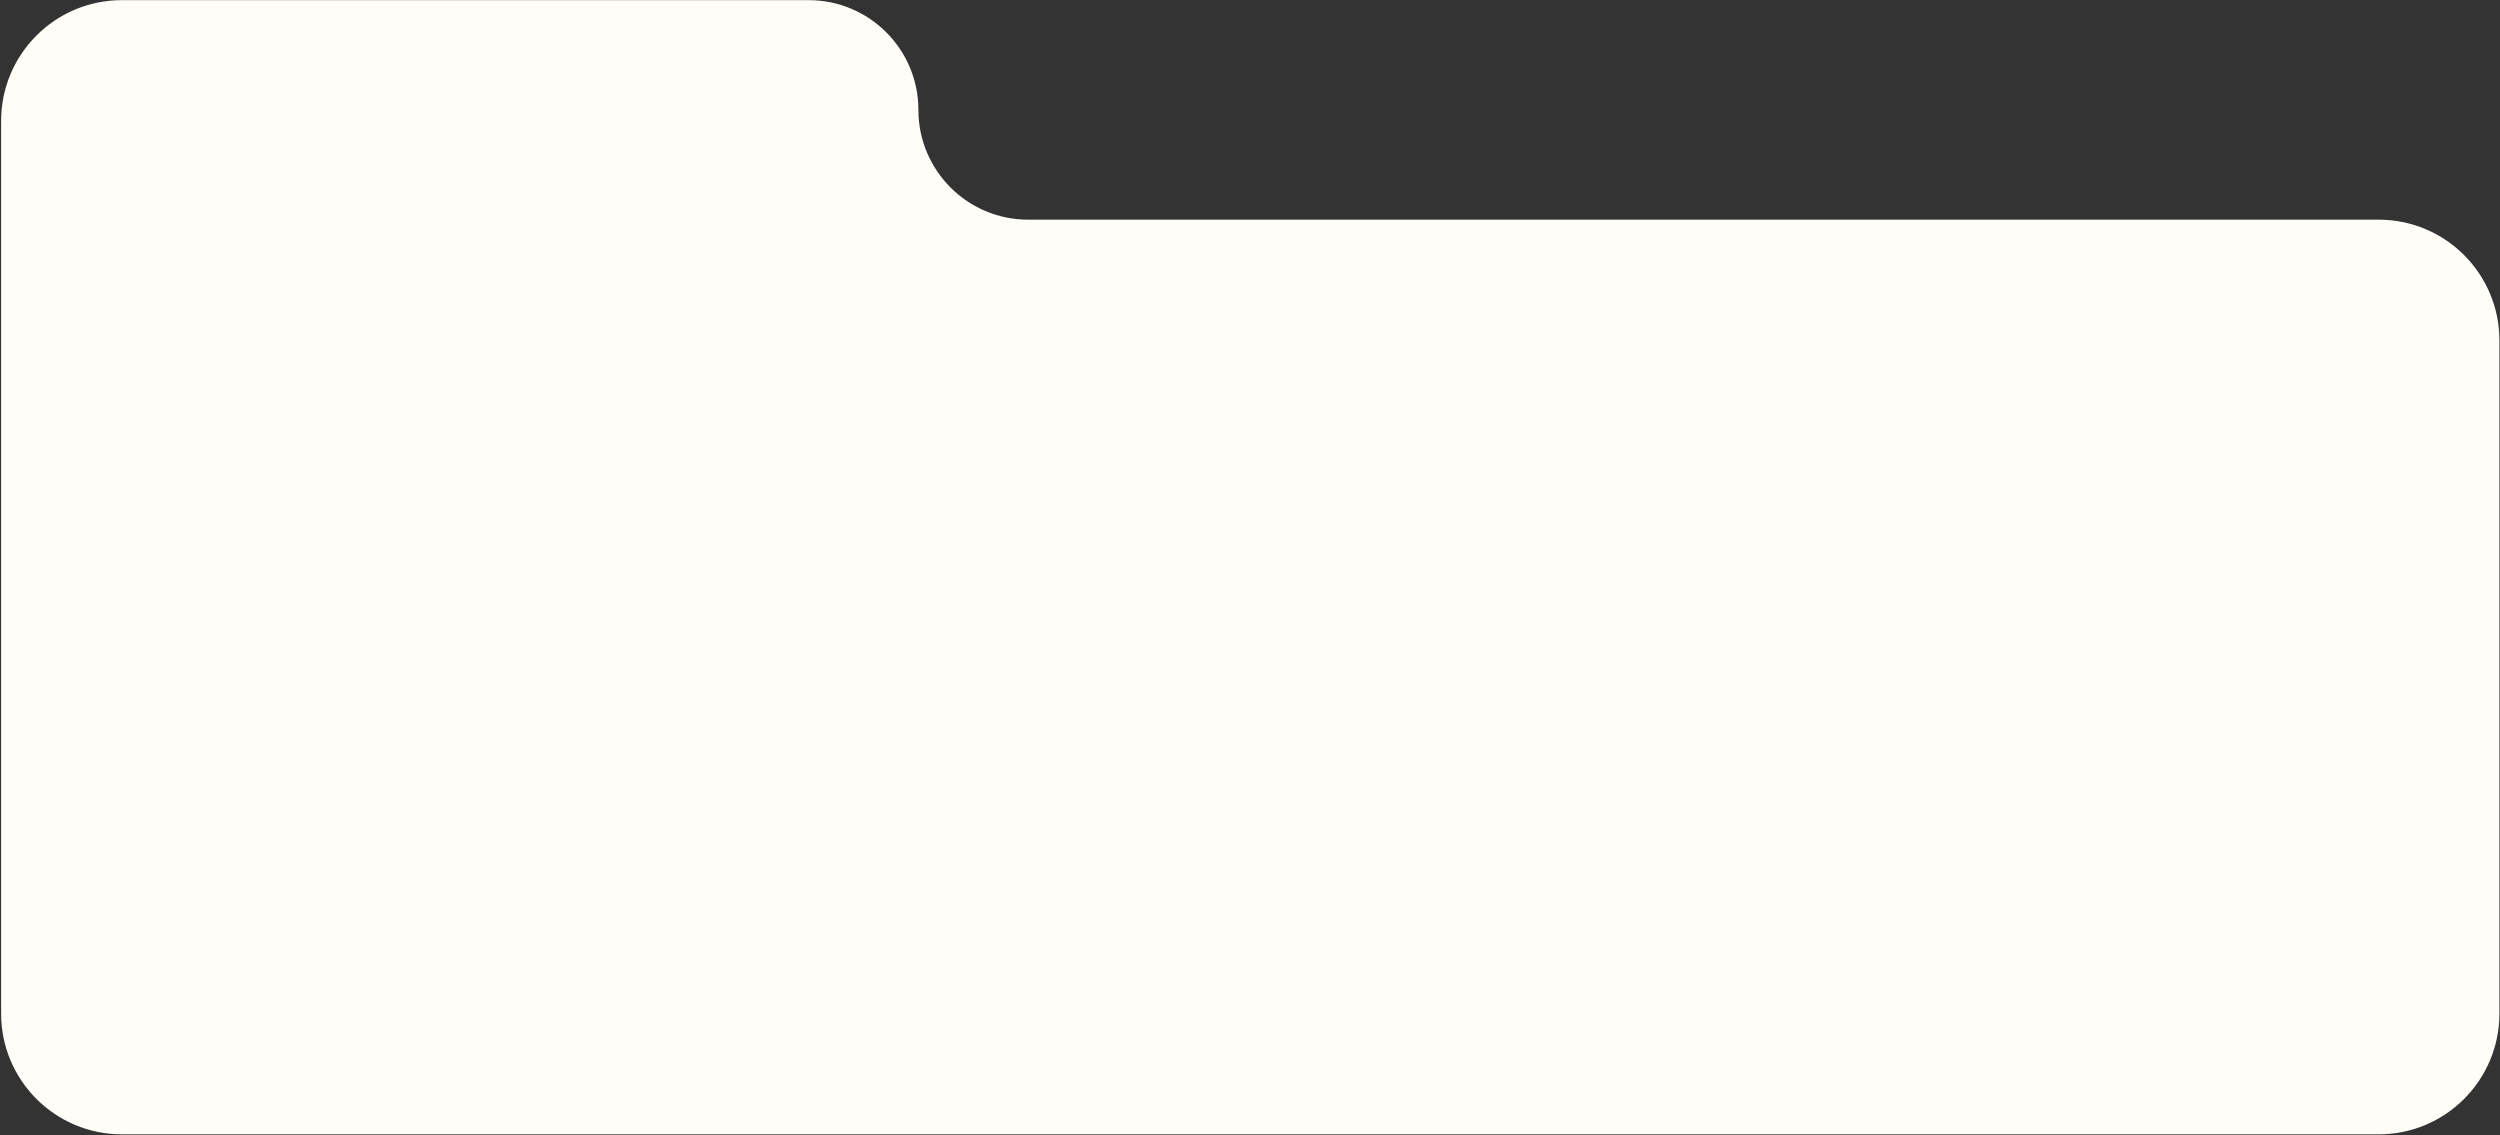 <svg width="621" height="282" viewBox="0 0 621 282" fill="none" xmlns="http://www.w3.org/2000/svg">
<rect x="0" y="0" width="621" height="282" fill="#333333" stroke="none"/>
<path d="M228.131 27.301C228.131 12.243 215.924 0.036 200.867 0.036H30.277C13.709 0.036 0.277 13.468 0.277 30.036V251.771C0.277 268.34 13.709 281.771 30.277 281.771H590.855C607.424 281.771 620.855 268.34 620.855 251.771V84.566C620.855 67.997 607.424 54.566 590.855 54.566H255.396C240.338 54.566 228.131 42.359 228.131 27.301Z" fill="#FFFDF8"/>
</svg>
